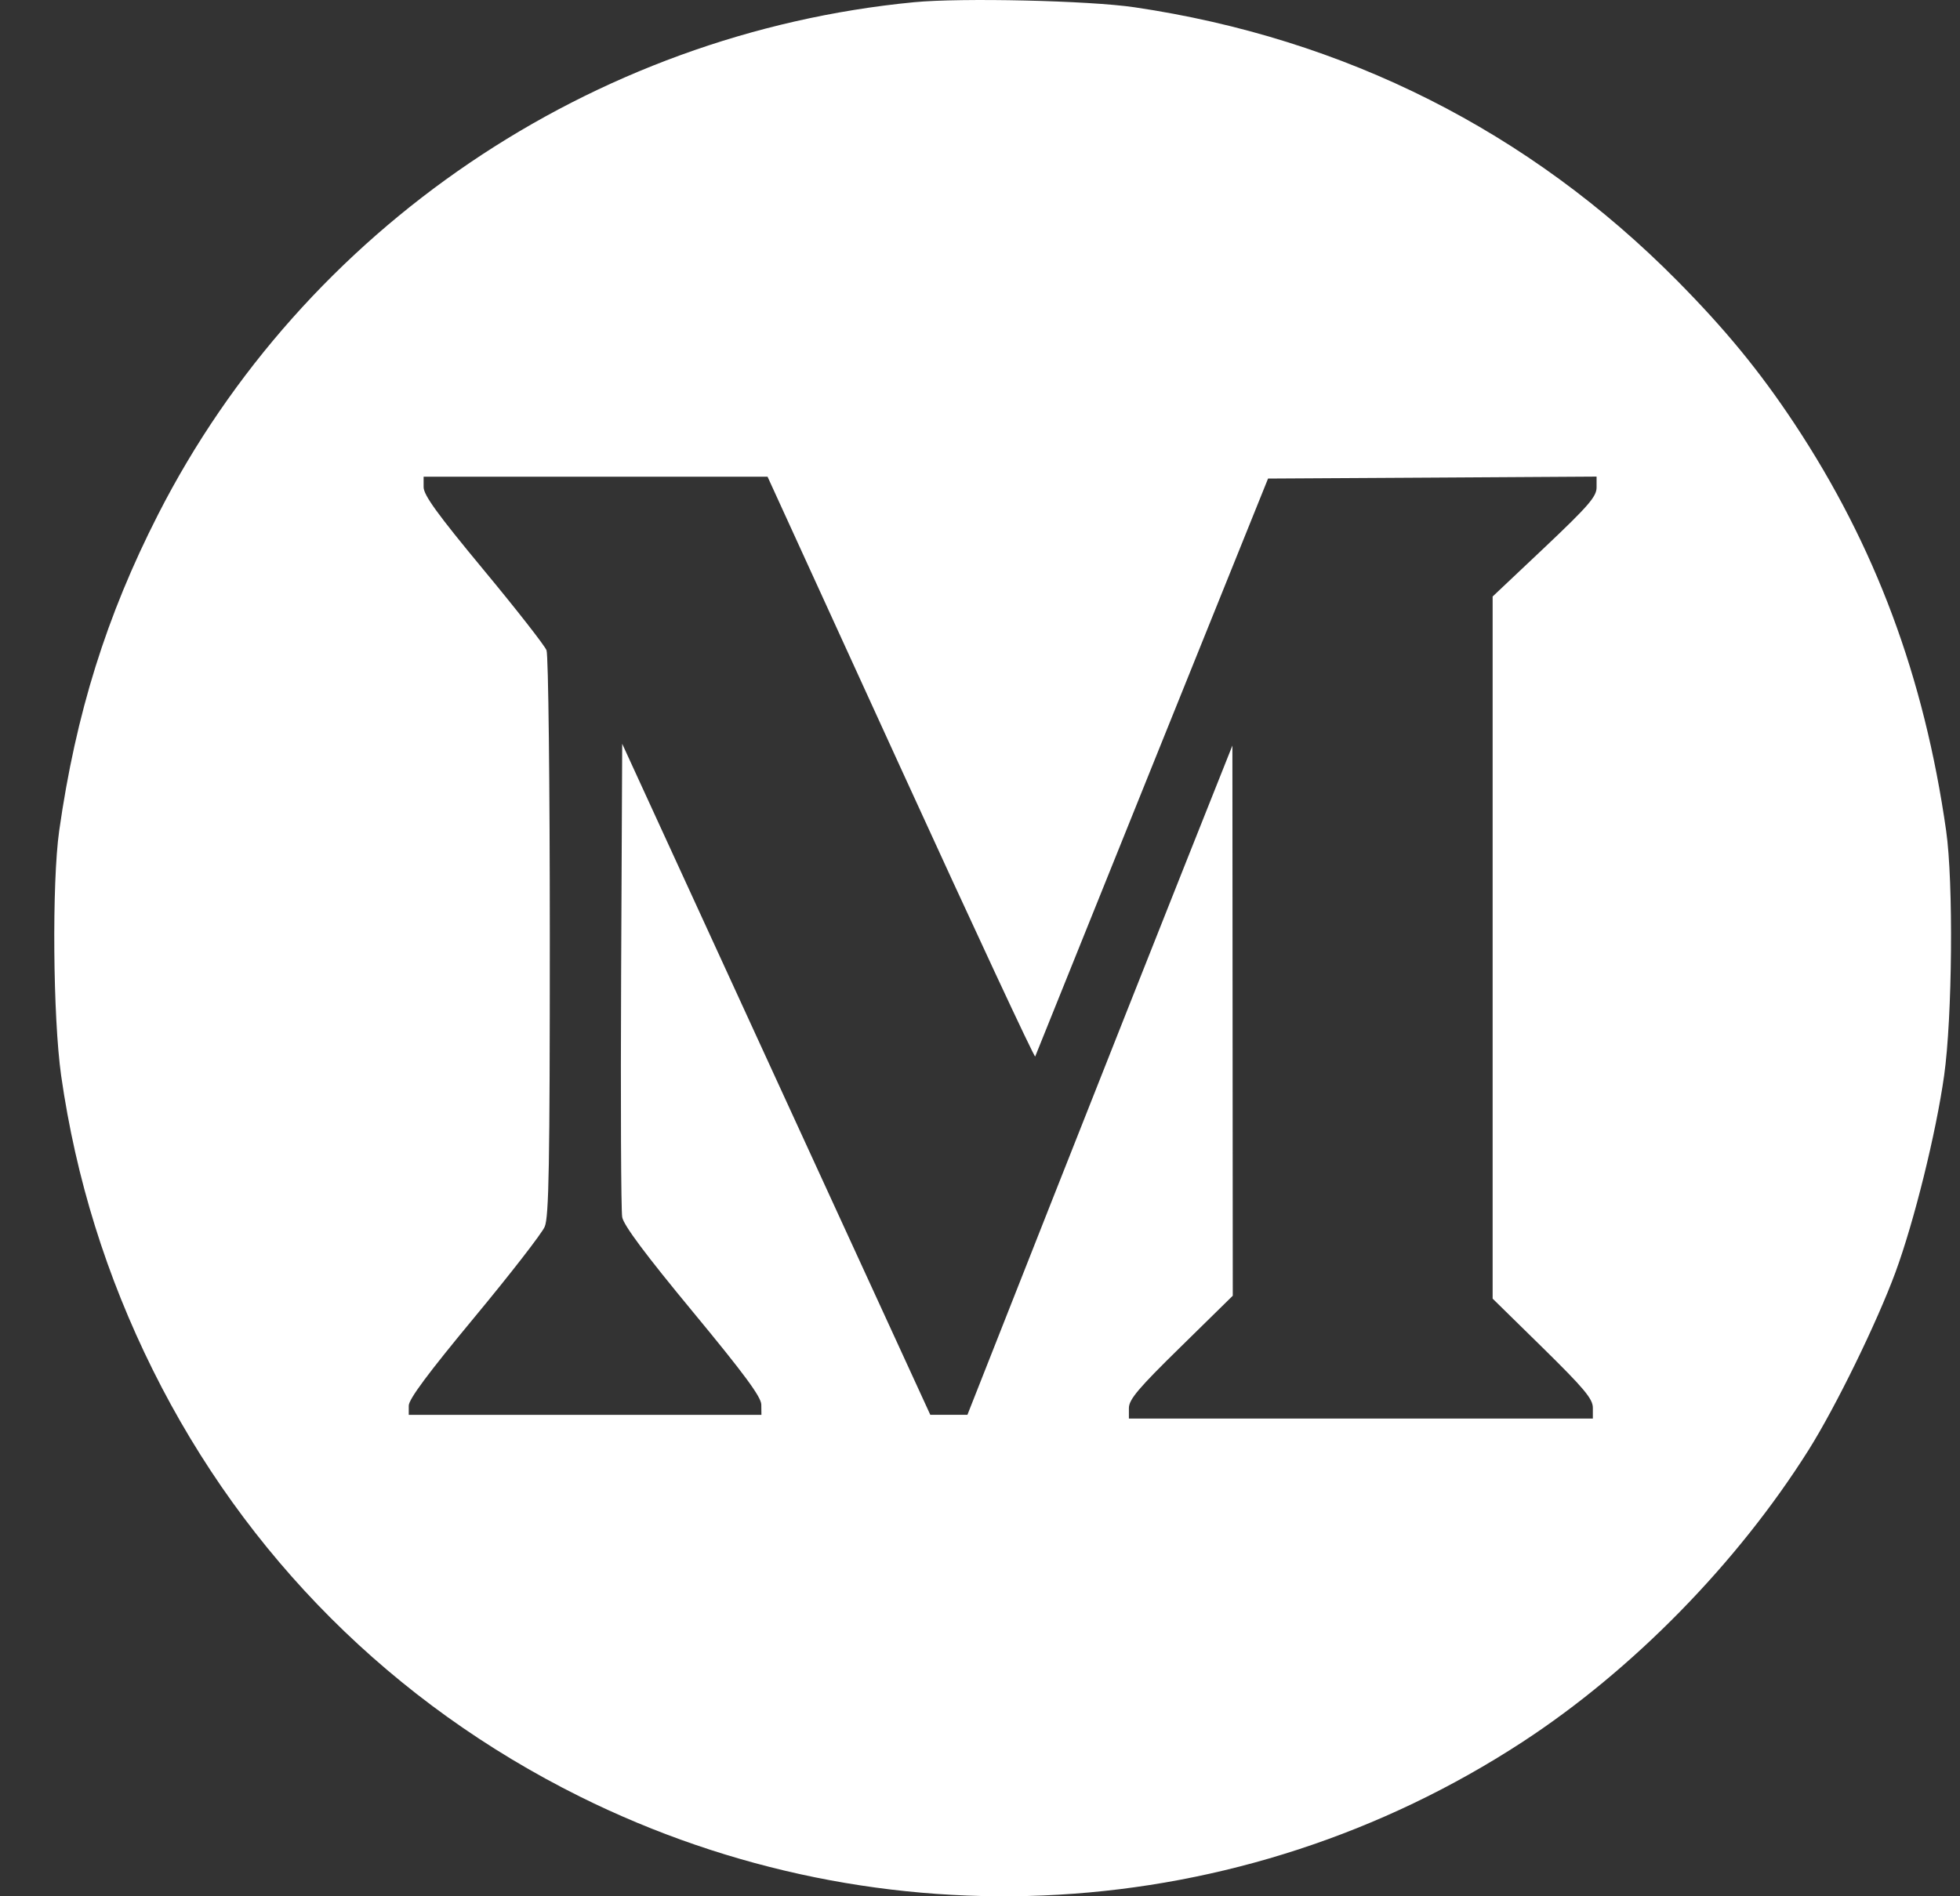 <svg width="31" height="30" viewBox="0 0 31 30" fill="none" xmlns="http://www.w3.org/2000/svg">
<rect x="0" y="0" width="31" height="30" fill="#333333" stroke="none"/>
<path fill-rule="evenodd" clip-rule="evenodd" d="M14.457 0.035C9.359 0.527 4.806 3.613 2.499 8.142C1.683 9.743 1.2 11.287 0.936 13.144C0.82 13.968 0.837 16.098 0.967 17.016C1.2 18.646 1.681 20.191 2.418 21.675C3.881 24.62 6.218 26.954 9.17 28.422C13.957 30.8 19.613 30.473 24.078 27.56C25.823 26.421 27.477 24.732 28.607 22.937C29.036 22.254 29.684 20.928 29.979 20.129C30.275 19.324 30.621 17.927 30.749 17.016C30.879 16.093 30.897 13.957 30.781 13.144C30.434 10.708 29.661 8.634 28.378 6.697C27.832 5.873 27.287 5.209 26.527 4.441C24.186 2.075 21.273 0.607 17.943 0.115C17.224 0.009 15.206 -0.037 14.457 0.035ZM14.247 12.152C15.406 14.688 16.362 16.741 16.373 16.714C16.384 16.686 17.216 14.618 18.224 12.117L20.056 7.571L22.654 7.556L25.252 7.54V7.712C25.252 7.856 25.122 8.006 24.43 8.661L23.608 9.437V14.991V20.545L24.401 21.323C25.057 21.968 25.193 22.131 25.193 22.272V22.442H21.524H17.855V22.277C17.855 22.141 18.004 21.964 18.677 21.305L19.498 20.499L19.495 16.147L19.492 11.795L18.745 13.672C18.334 14.705 17.391 17.087 16.649 18.966L15.301 22.383L15.007 22.383L14.714 22.383L12.277 17.075L9.841 11.767L9.824 15.418C9.815 17.426 9.822 19.153 9.841 19.256C9.864 19.385 10.211 19.85 10.957 20.752C11.772 21.738 12.04 22.101 12.041 22.222L12.043 22.384H9.254H6.465V22.238C6.465 22.136 6.774 21.721 7.5 20.845C8.069 20.159 8.571 19.512 8.615 19.408C8.682 19.254 8.696 18.429 8.696 14.822C8.696 12.396 8.673 10.363 8.644 10.288C8.615 10.213 8.166 9.639 7.646 9.012C6.92 8.136 6.7 7.833 6.7 7.706V7.542H9.42H12.14L14.247 12.152Z" fill="white"/>
</svg>
